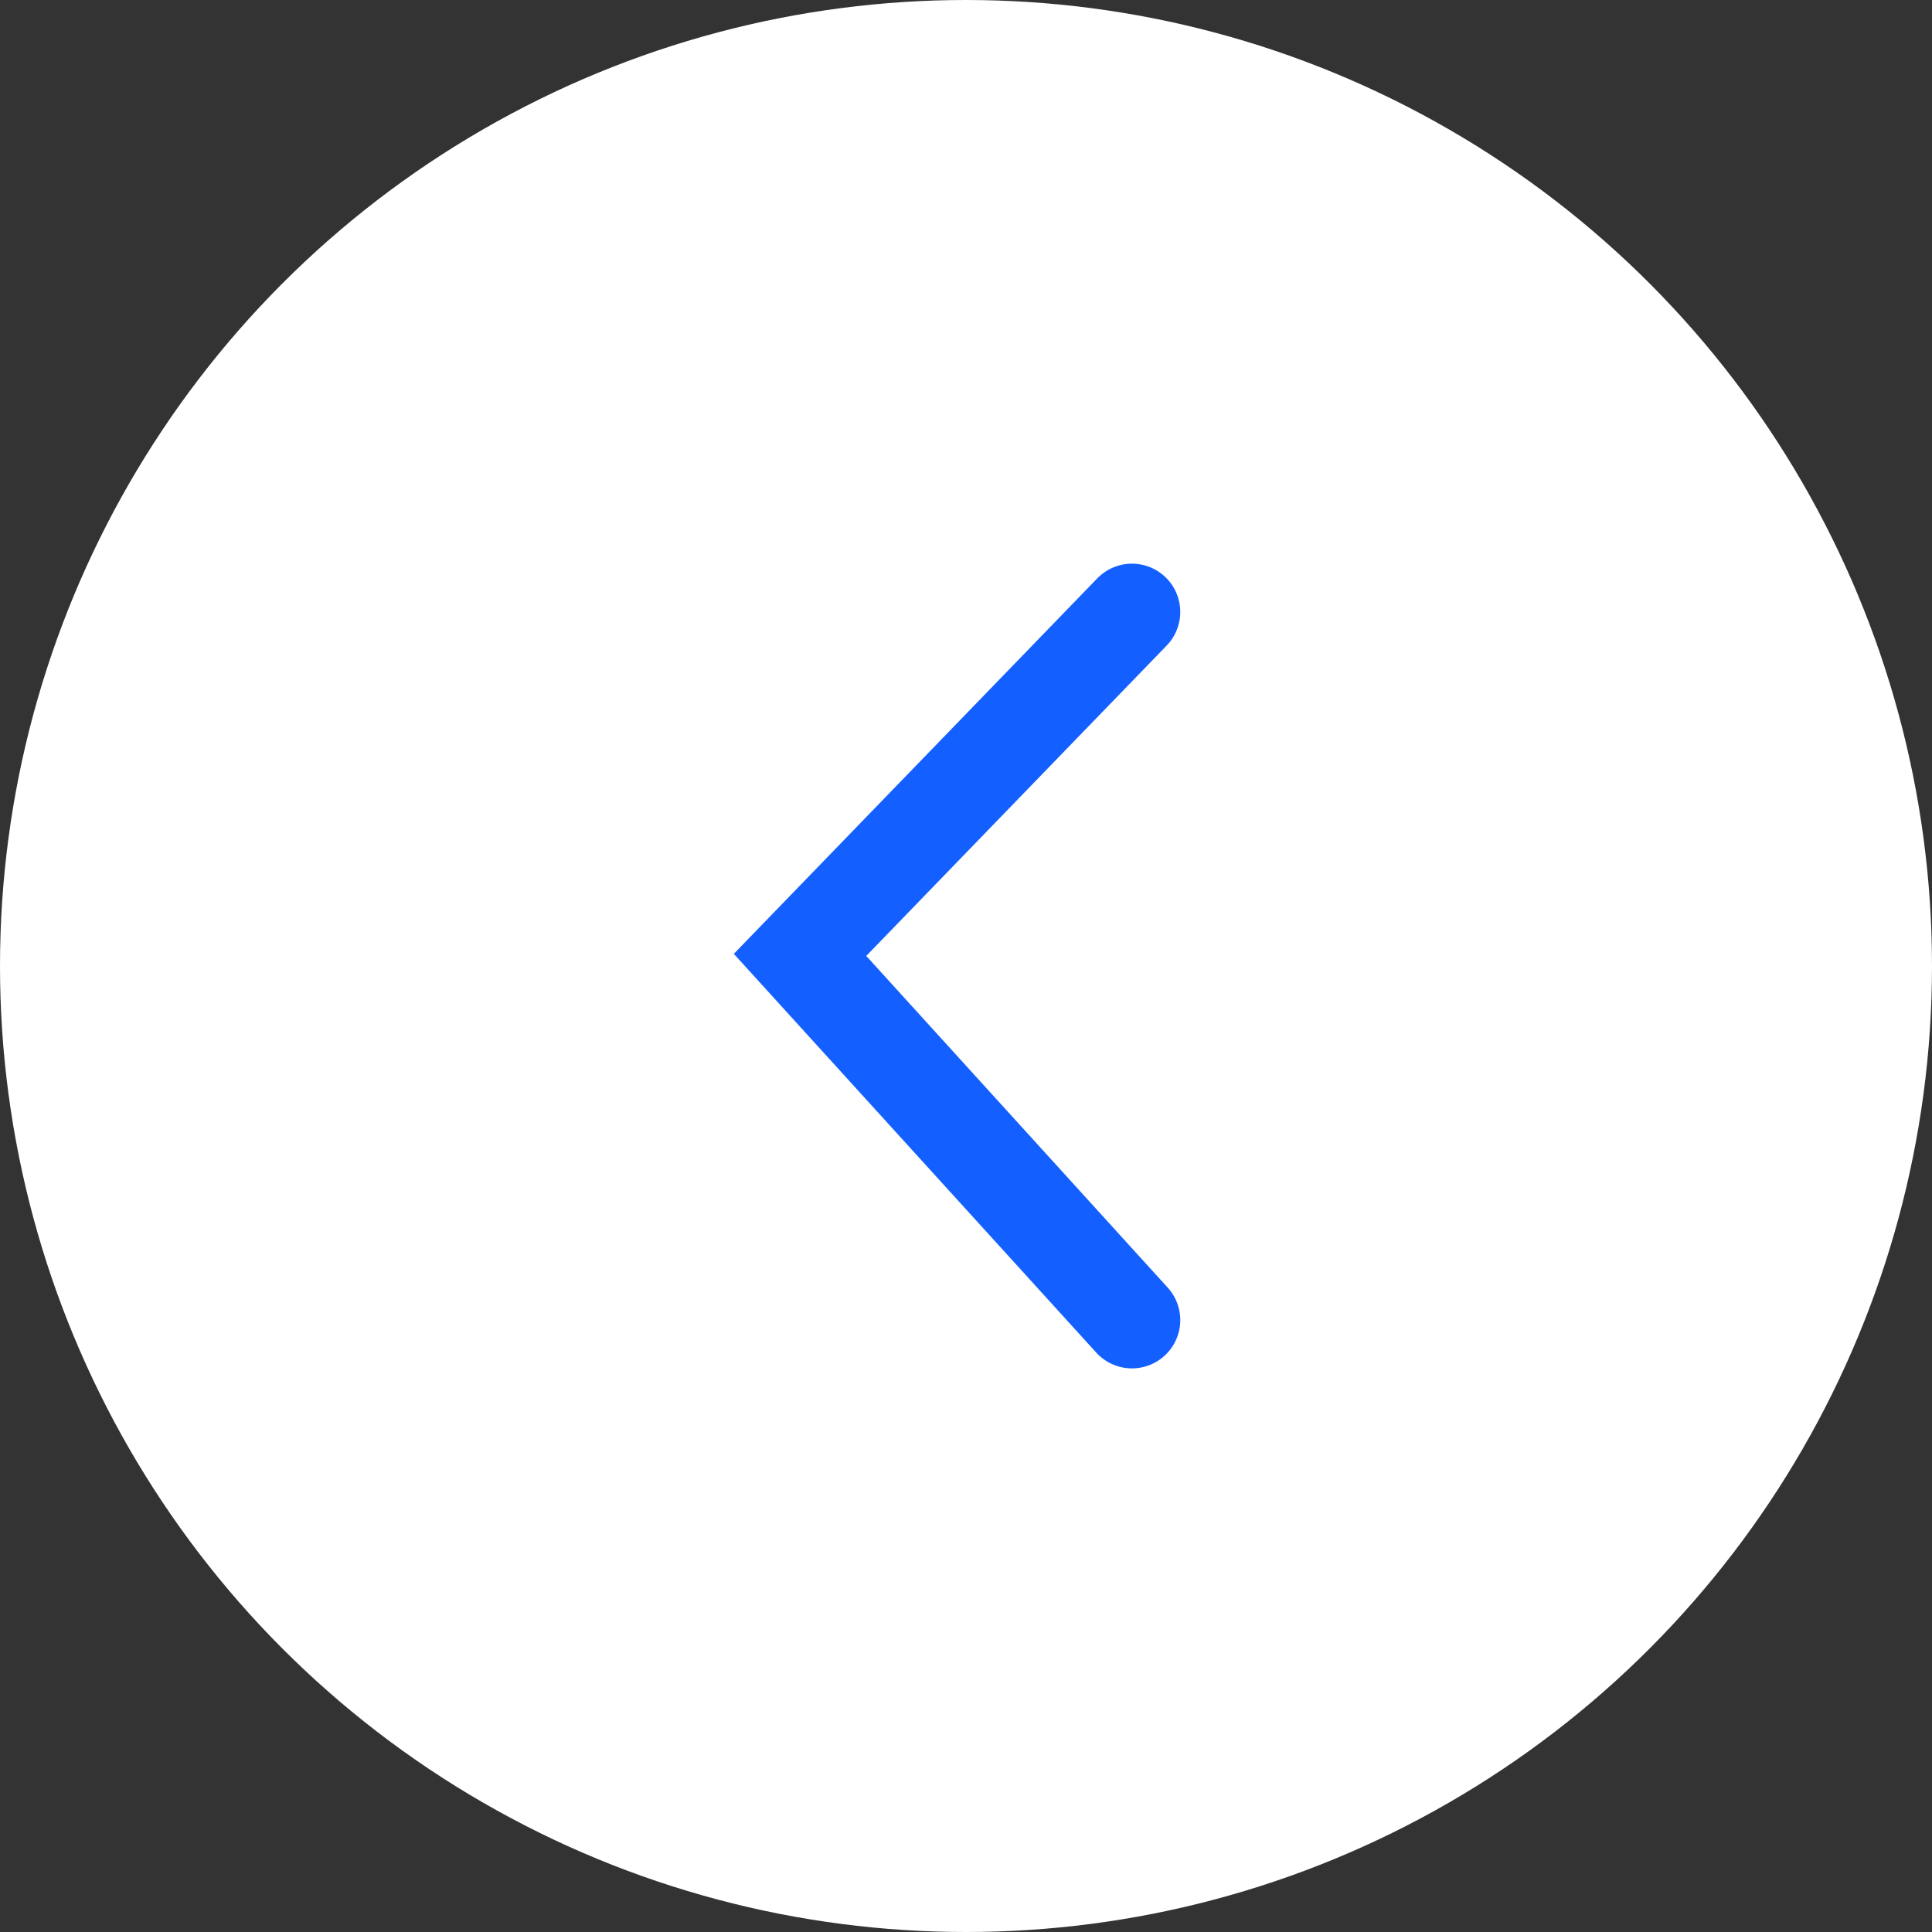 <svg xmlns="http://www.w3.org/2000/svg" width="40" height="40" viewBox="0 0 40 40">
  <rect x="0" y="0" width="40" height="40" fill="#333333" stroke="none"/>
  <g id="prog-a-img" transform="translate(-753 -1745)">
    <circle id="Ellipse_9921" data-name="Ellipse 9921" cx="20" cy="20" r="20" transform="translate(753 1745)" fill="#fff"/>
    <path id="Path_124672" data-name="Path 124672" d="M.893,0-5.979,7.1.893,14.661" transform="translate(775.543 1757.67)" fill="none" stroke="#145fff" stroke-linecap="round" stroke-width="2"/>
  </g>
</svg>
